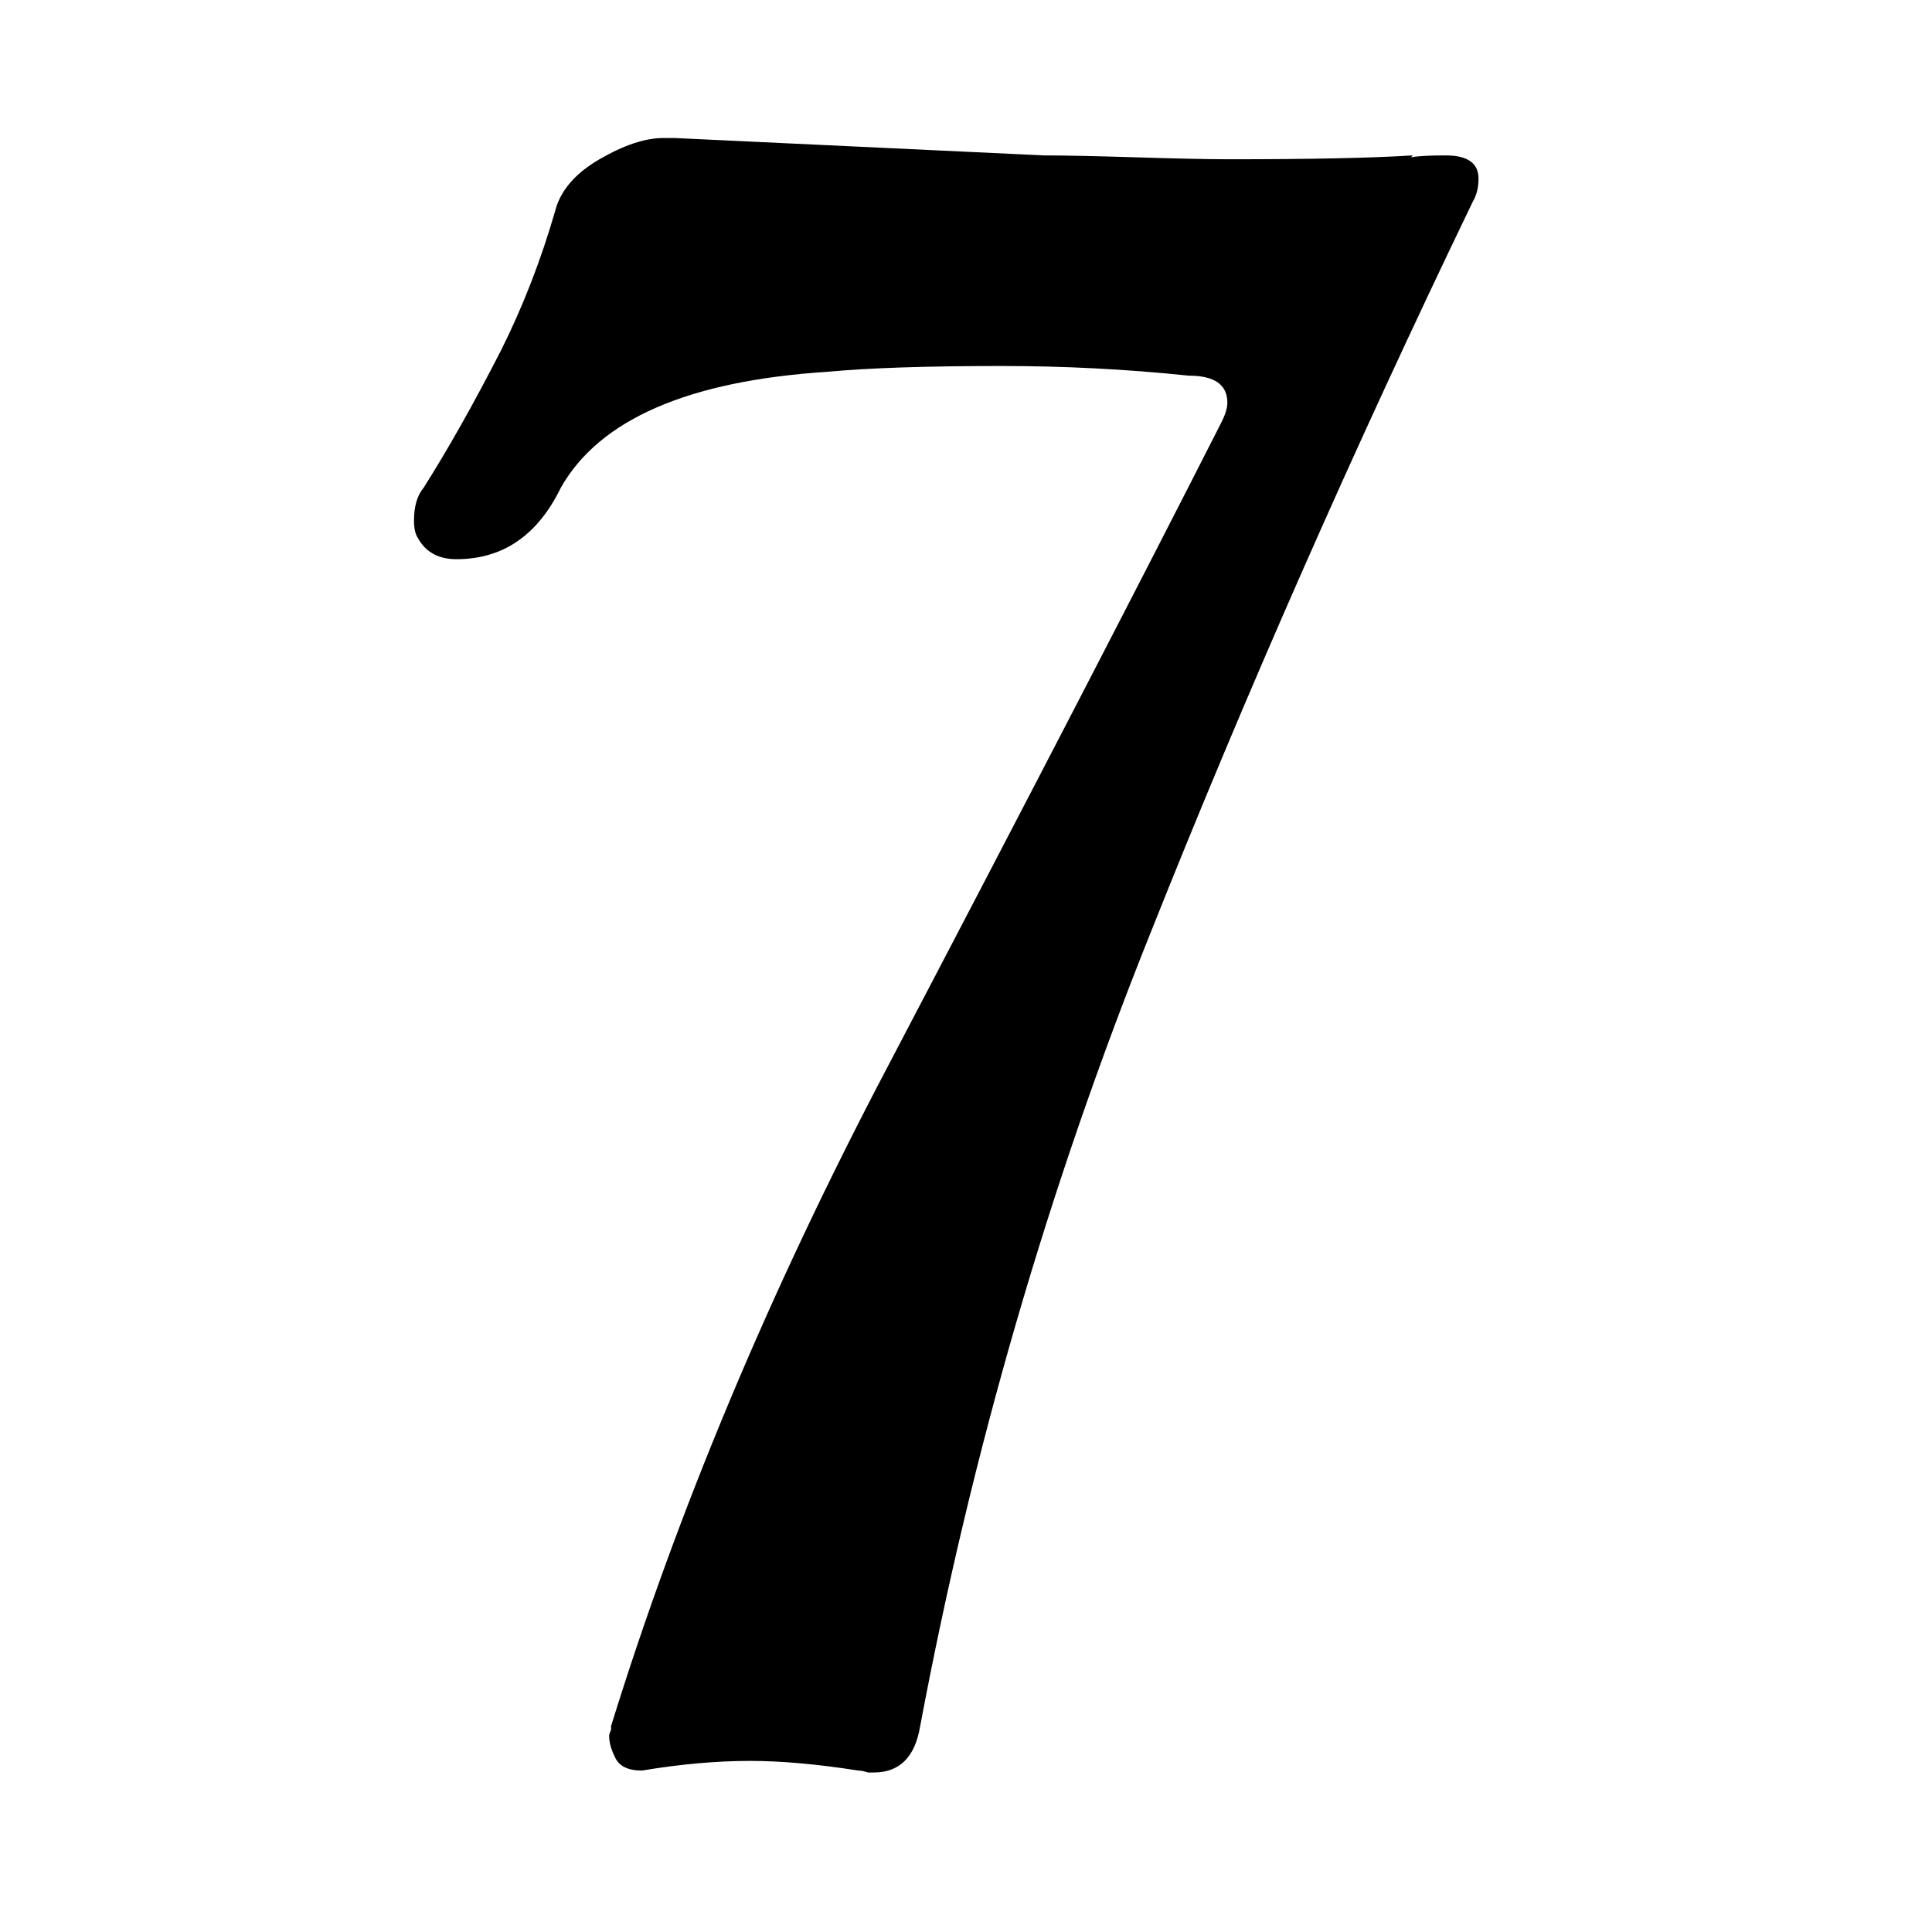 <!-- Generated by IcoMoon.io -->
<svg version="1.1" xmlns="http://www.w3.org/2000/svg" width="32" height="32" viewBox="0 0 32 32">
<title>num7-fill</title>
<path d="M23.401 2.574c-0.683 0.043-1.696 0.064-3.040 0.064-0.341 0-0.853-0.011-1.536-0.032s-1.195-0.032-1.536-0.032c-2.731-0.128-4.768-0.224-6.112-0.288h-0.192c-0.299 0-0.651 0.117-1.056 0.352s-0.651 0.523-0.736 0.864c-0.235 0.811-0.533 1.579-0.896 2.304-0.448 0.875-0.875 1.632-1.28 2.272-0.107 0.128-0.16 0.309-0.16 0.544 0 0.128 0.021 0.224 0.064 0.288 0.128 0.235 0.341 0.352 0.64 0.352 0.768 0 1.344-0.395 1.728-1.184 0.64-1.131 2.112-1.771 4.416-1.92 0.683-0.064 1.643-0.096 2.88-0.096 1.045 0 2.080 0.053 3.104 0.16 0.427 0 0.64 0.149 0.64 0.448 0 0.085-0.032 0.192-0.096 0.32-1.387 2.731-3.232 6.293-5.536 10.688-1.941 3.691-3.467 7.328-4.576 10.912 0 0 0 0.021 0 0.064-0.021 0.043-0.032 0.075-0.032 0.096 0 0.107 0.032 0.224 0.096 0.352 0.064 0.149 0.213 0.224 0.448 0.224 0.64-0.107 1.237-0.16 1.792-0.16 0.512 0 1.109 0.053 1.792 0.16 0.043 0 0.096 0.011 0.16 0.032 0.043 0 0.075 0 0.096 0 0.427 0 0.683-0.256 0.768-0.768 0.853-4.544 2.123-8.917 3.808-13.12 1.579-3.968 3.36-8.011 5.344-12.128 0.064-0.107 0.096-0.235 0.096-0.384 0-0.256-0.181-0.384-0.544-0.384-0.277 0-0.469 0.011-0.576 0.032l0.032-0.032z"></path>
</svg>
